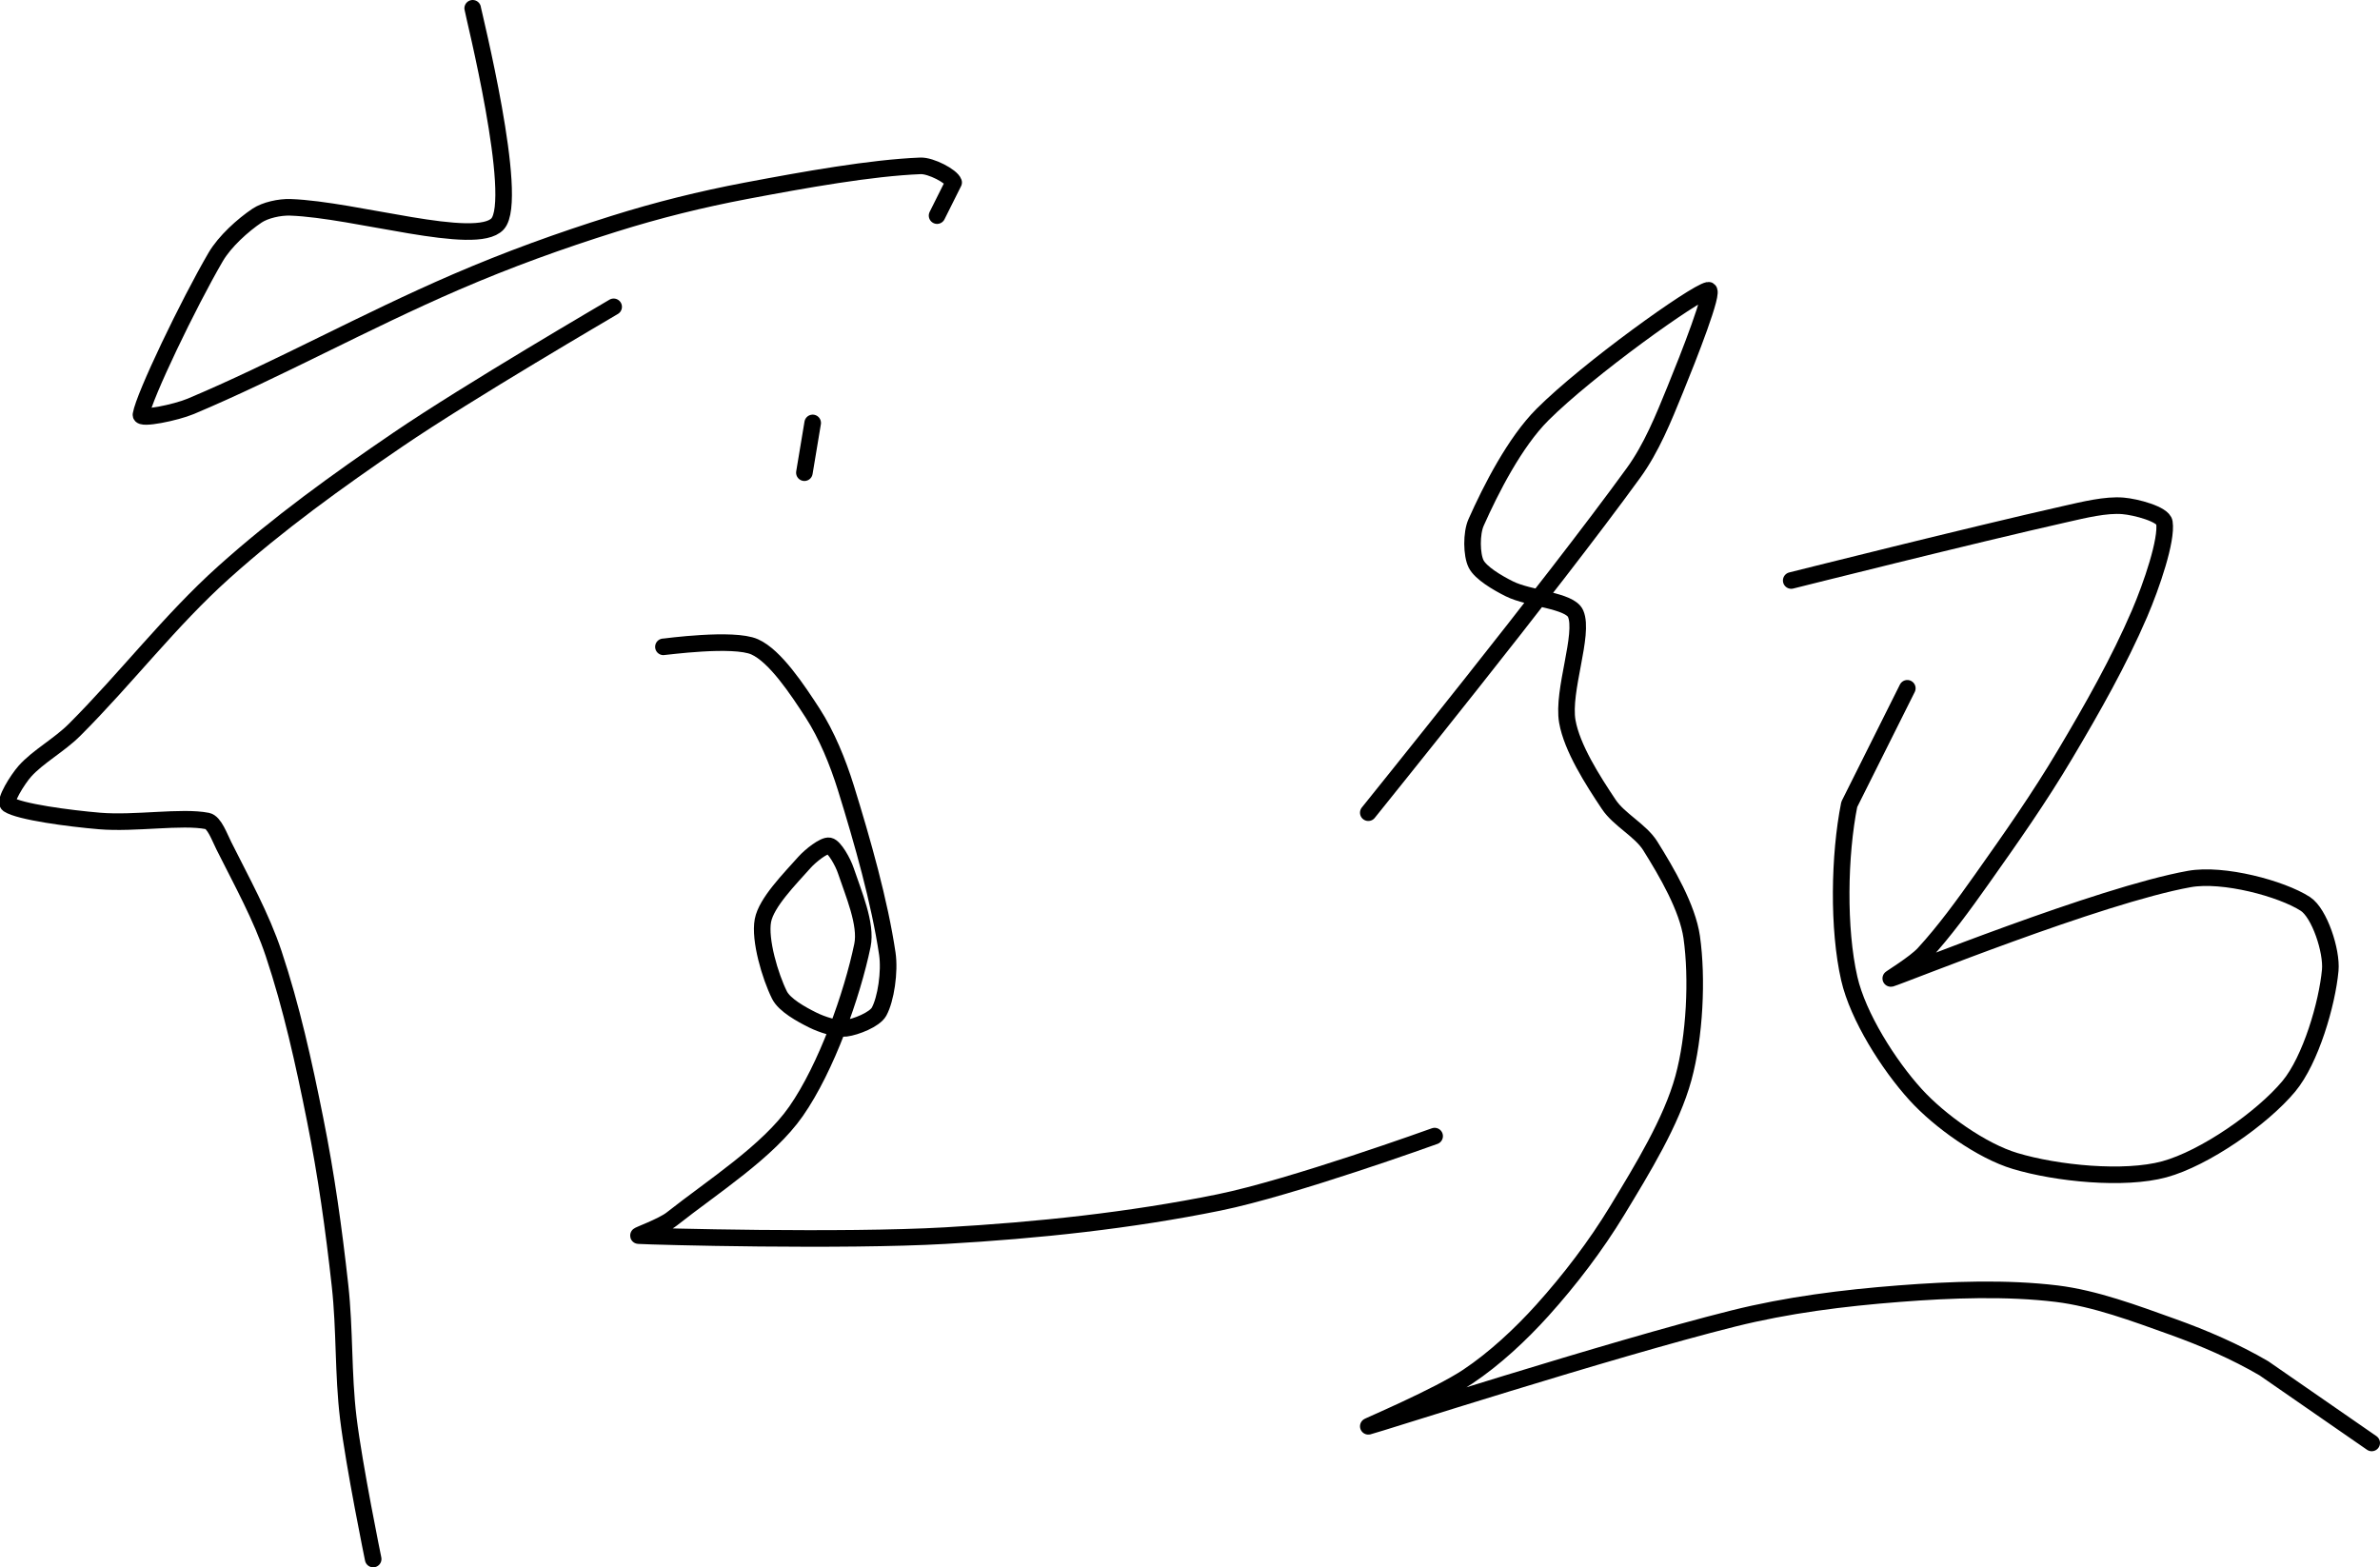 <?xml version="1.0" encoding="UTF-8" standalone="no"?><!DOCTYPE svg PUBLIC "-//W3C//DTD SVG 1.1//EN" "http://www.w3.org/Graphics/SVG/1.1/DTD/svg11.dtd"><svg xmlns="http://www.w3.org/2000/svg" version="1.1" width="287" height="189"><path fill="none" stroke="#000000" stroke-width="2" stroke-linecap="round" stroke-linejoin="round" d="M 57 1 c 0.05 0.45 5.71 23.04 3 26 c -2.6 2.83 -17.13 -1.73 -25 -2 c -1.29 -0.04 -3.01 0.34 -4 1 c -1.7 1.14 -3.89 3.1 -5 5 c -3.3 5.66 -8.63 16.77 -9 19 c -0.11 0.64 4.21 -0.25 6 -1 c 10.41 -4.38 20.95 -10.23 32 -15 c 6.33 -2.73 12.47 -4.95 19 -7 c 5.32 -1.67 10.51 -2.96 16 -4 c 7.06 -1.33 15.01 -2.76 21 -3 c 1.26 -0.05 3.75 1.26 4 2 l -2 4"/><path fill="none" stroke="#000000" stroke-width="2" stroke-linecap="round" stroke-linejoin="round" d="M 74 37 c -0.45 0.28 -17.45 10.18 -26 16 c -7.4 5.04 -14.48 10.15 -21 16 c -6.47 5.8 -11.77 12.77 -18 19 c -1.86 1.86 -4.42 3.23 -6 5 c -0.9 1.02 -2.53 3.64 -2 4 c 1.33 0.89 7.32 1.69 11 2 c 4.27 0.36 9.93 -0.61 13 0 c 0.85 0.17 1.46 1.93 2 3 c 2.13 4.26 4.51 8.53 6 13 c 2.15 6.44 3.63 13.14 5 20 c 1.35 6.73 2.24 13.16 3 20 c 0.6 5.42 0.35 10.63 1 16 c 0.7 5.78 3 17 3 17"/><path fill="none" stroke="#000000" stroke-width="2" stroke-linecap="round" stroke-linejoin="round" d="M 98 51 l -1 6"/><path fill="none" stroke="#000000" stroke-width="2" stroke-linecap="round" stroke-linejoin="round" d="M 80 78 c 0.19 0 8.44 -1.14 11 0 c 2.48 1.1 5.17 5.18 7 8 c 1.69 2.62 3.03 5.89 4 9 c 2.02 6.51 4.07 13.74 5 20 c 0.32 2.15 -0.17 5.5 -1 7 c -0.53 0.95 -2.8 1.85 -4 2 c -1.11 0.14 -2.87 -0.44 -4 -1 c -1.37 -0.68 -3.39 -1.79 -4 -3 c -1.12 -2.24 -2.44 -6.68 -2 -9 c 0.41 -2.17 3.23 -5.01 5 -7 c 0.74 -0.83 2.38 -2.12 3 -2 c 0.62 0.12 1.65 1.94 2 3 c 0.9 2.7 2.53 6.44 2 9 c -1.24 5.97 -4.34 14.75 -8 20 c -3.37 4.84 -9.98 9.04 -15 13 c -1.13 0.89 -4.23 1.99 -4 2 c 1.91 0.12 24.57 0.71 37 0 c 11.17 -0.64 22.24 -1.81 33 -4 c 8.8 -1.79 26 -8 26 -8"/><path fill="none" stroke="#000000" stroke-width="2" stroke-linecap="round" stroke-linejoin="round" d="M 165 98 c 0.56 -0.72 21.99 -27.2 32 -41 c 2.15 -2.97 3.59 -6.54 5 -10 c 1.6 -3.91 4.84 -12.16 4 -12 c -1.66 0.31 -14.55 9.55 -20 15 c -3.33 3.33 -6.21 8.98 -8 13 c -0.59 1.32 -0.55 3.9 0 5 c 0.55 1.1 2.58 2.29 4 3 c 2.43 1.22 7.29 1.38 8 3 c 1.08 2.47 -1.65 9.28 -1 13 c 0.56 3.19 3.05 7.08 5 10 c 1.23 1.85 3.84 3.14 5 5 c 1.99 3.18 4.49 7.46 5 11 c 0.71 4.99 0.37 11.99 -1 17 c -1.44 5.26 -4.94 10.95 -8 16 c -2.57 4.23 -5.71 8.35 -9 12 c -2.64 2.93 -5.79 5.86 -9 8 c -3.58 2.39 -12.26 6.06 -12 6 c 0.88 -0.19 29.11 -9.28 44 -13 c 6.56 -1.64 13.28 -2.48 20 -3 c 6.32 -0.49 12.98 -0.73 19 0 c 4.61 0.56 9.43 2.36 14 4 c 3.79 1.36 7.56 2.99 11 5 l 13 9"/><path fill="none" stroke="#000000" stroke-width="2" stroke-linecap="round" stroke-linejoin="round" d="M 216 70 c 0.58 -0.14 21.76 -5.47 33 -8 c 2.34 -0.53 4.94 -1.17 7 -1 c 1.57 0.13 4.85 1 5 2 c 0.33 2.12 -1.54 7.59 -3 11 c -2.47 5.75 -5.67 11.4 -9 17 c -3.12 5.25 -6.44 9.97 -10 15 c -2.25 3.18 -4.53 6.31 -7 9 c -1.08 1.18 -4.17 3.05 -4 3 c 1.31 -0.37 25.15 -10.05 36 -12 c 4.1 -0.74 11.13 1.15 14 3 c 1.71 1.11 3.21 5.69 3 8 c -0.37 4.02 -2.35 10.82 -5 14 c -3.22 3.86 -10.16 8.68 -15 10 c -4.84 1.32 -12.98 0.51 -18 -1 c -4.02 -1.2 -9.11 -4.82 -12 -8 c -3.24 -3.56 -6.95 -9.41 -8 -14 c -1.37 -5.98 -1.23 -14.86 0 -21 l 7 -14"/></svg>